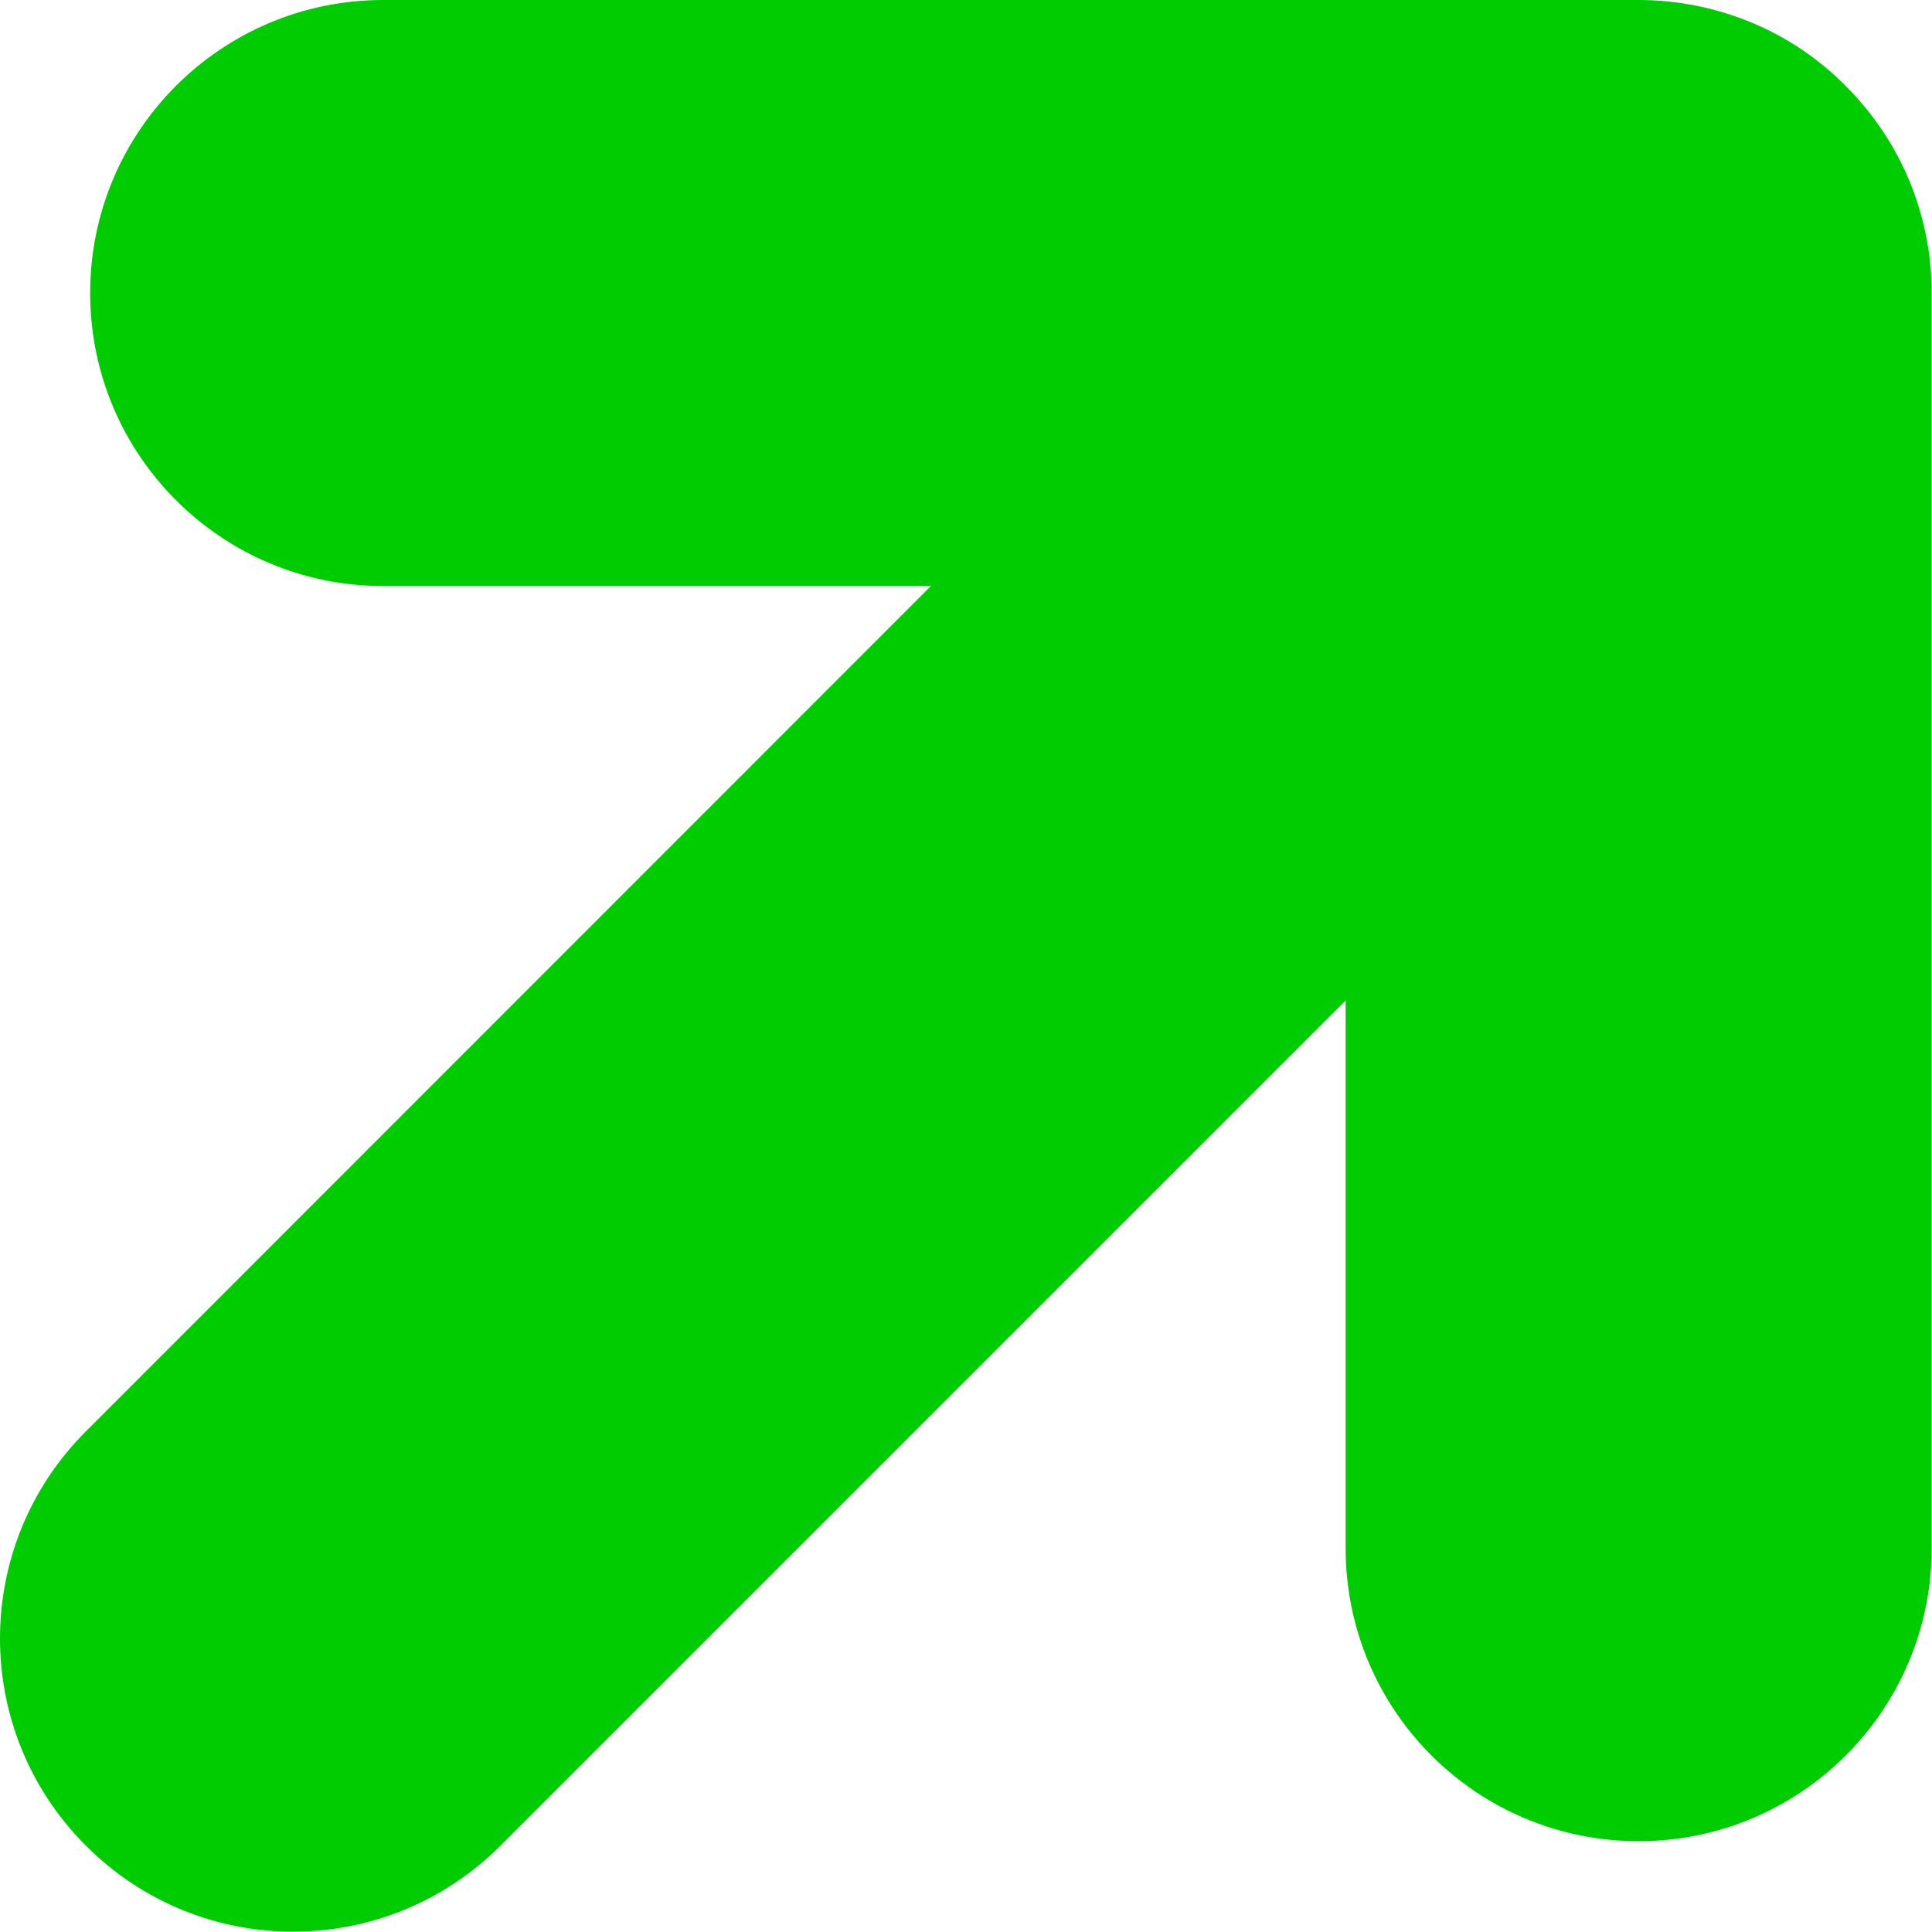 <svg width="6" height="6" viewBox="0 0 6 6" fill="none" xmlns="http://www.w3.org/2000/svg">
<path d="M5.437 0.069C5.544 0.113 5.645 0.179 5.732 0.267C5.819 0.354 5.885 0.454 5.93 0.562C5.974 0.669 5.999 0.787 5.999 0.91V4.808C5.999 5.311 5.591 5.718 5.089 5.718C4.586 5.718 4.179 5.311 4.179 4.808V3.107L1.554 5.732C1.198 6.088 0.622 6.088 0.267 5.732C-0.089 5.377 -0.089 4.8 0.267 4.445L2.891 1.82H1.19C0.688 1.82 0.28 1.413 0.28 0.91C0.28 0.407 0.688 0 1.19 0H5.088C5.212 0 5.33 0.025 5.437 0.069Z" fill="#00CC02"/>
</svg>
